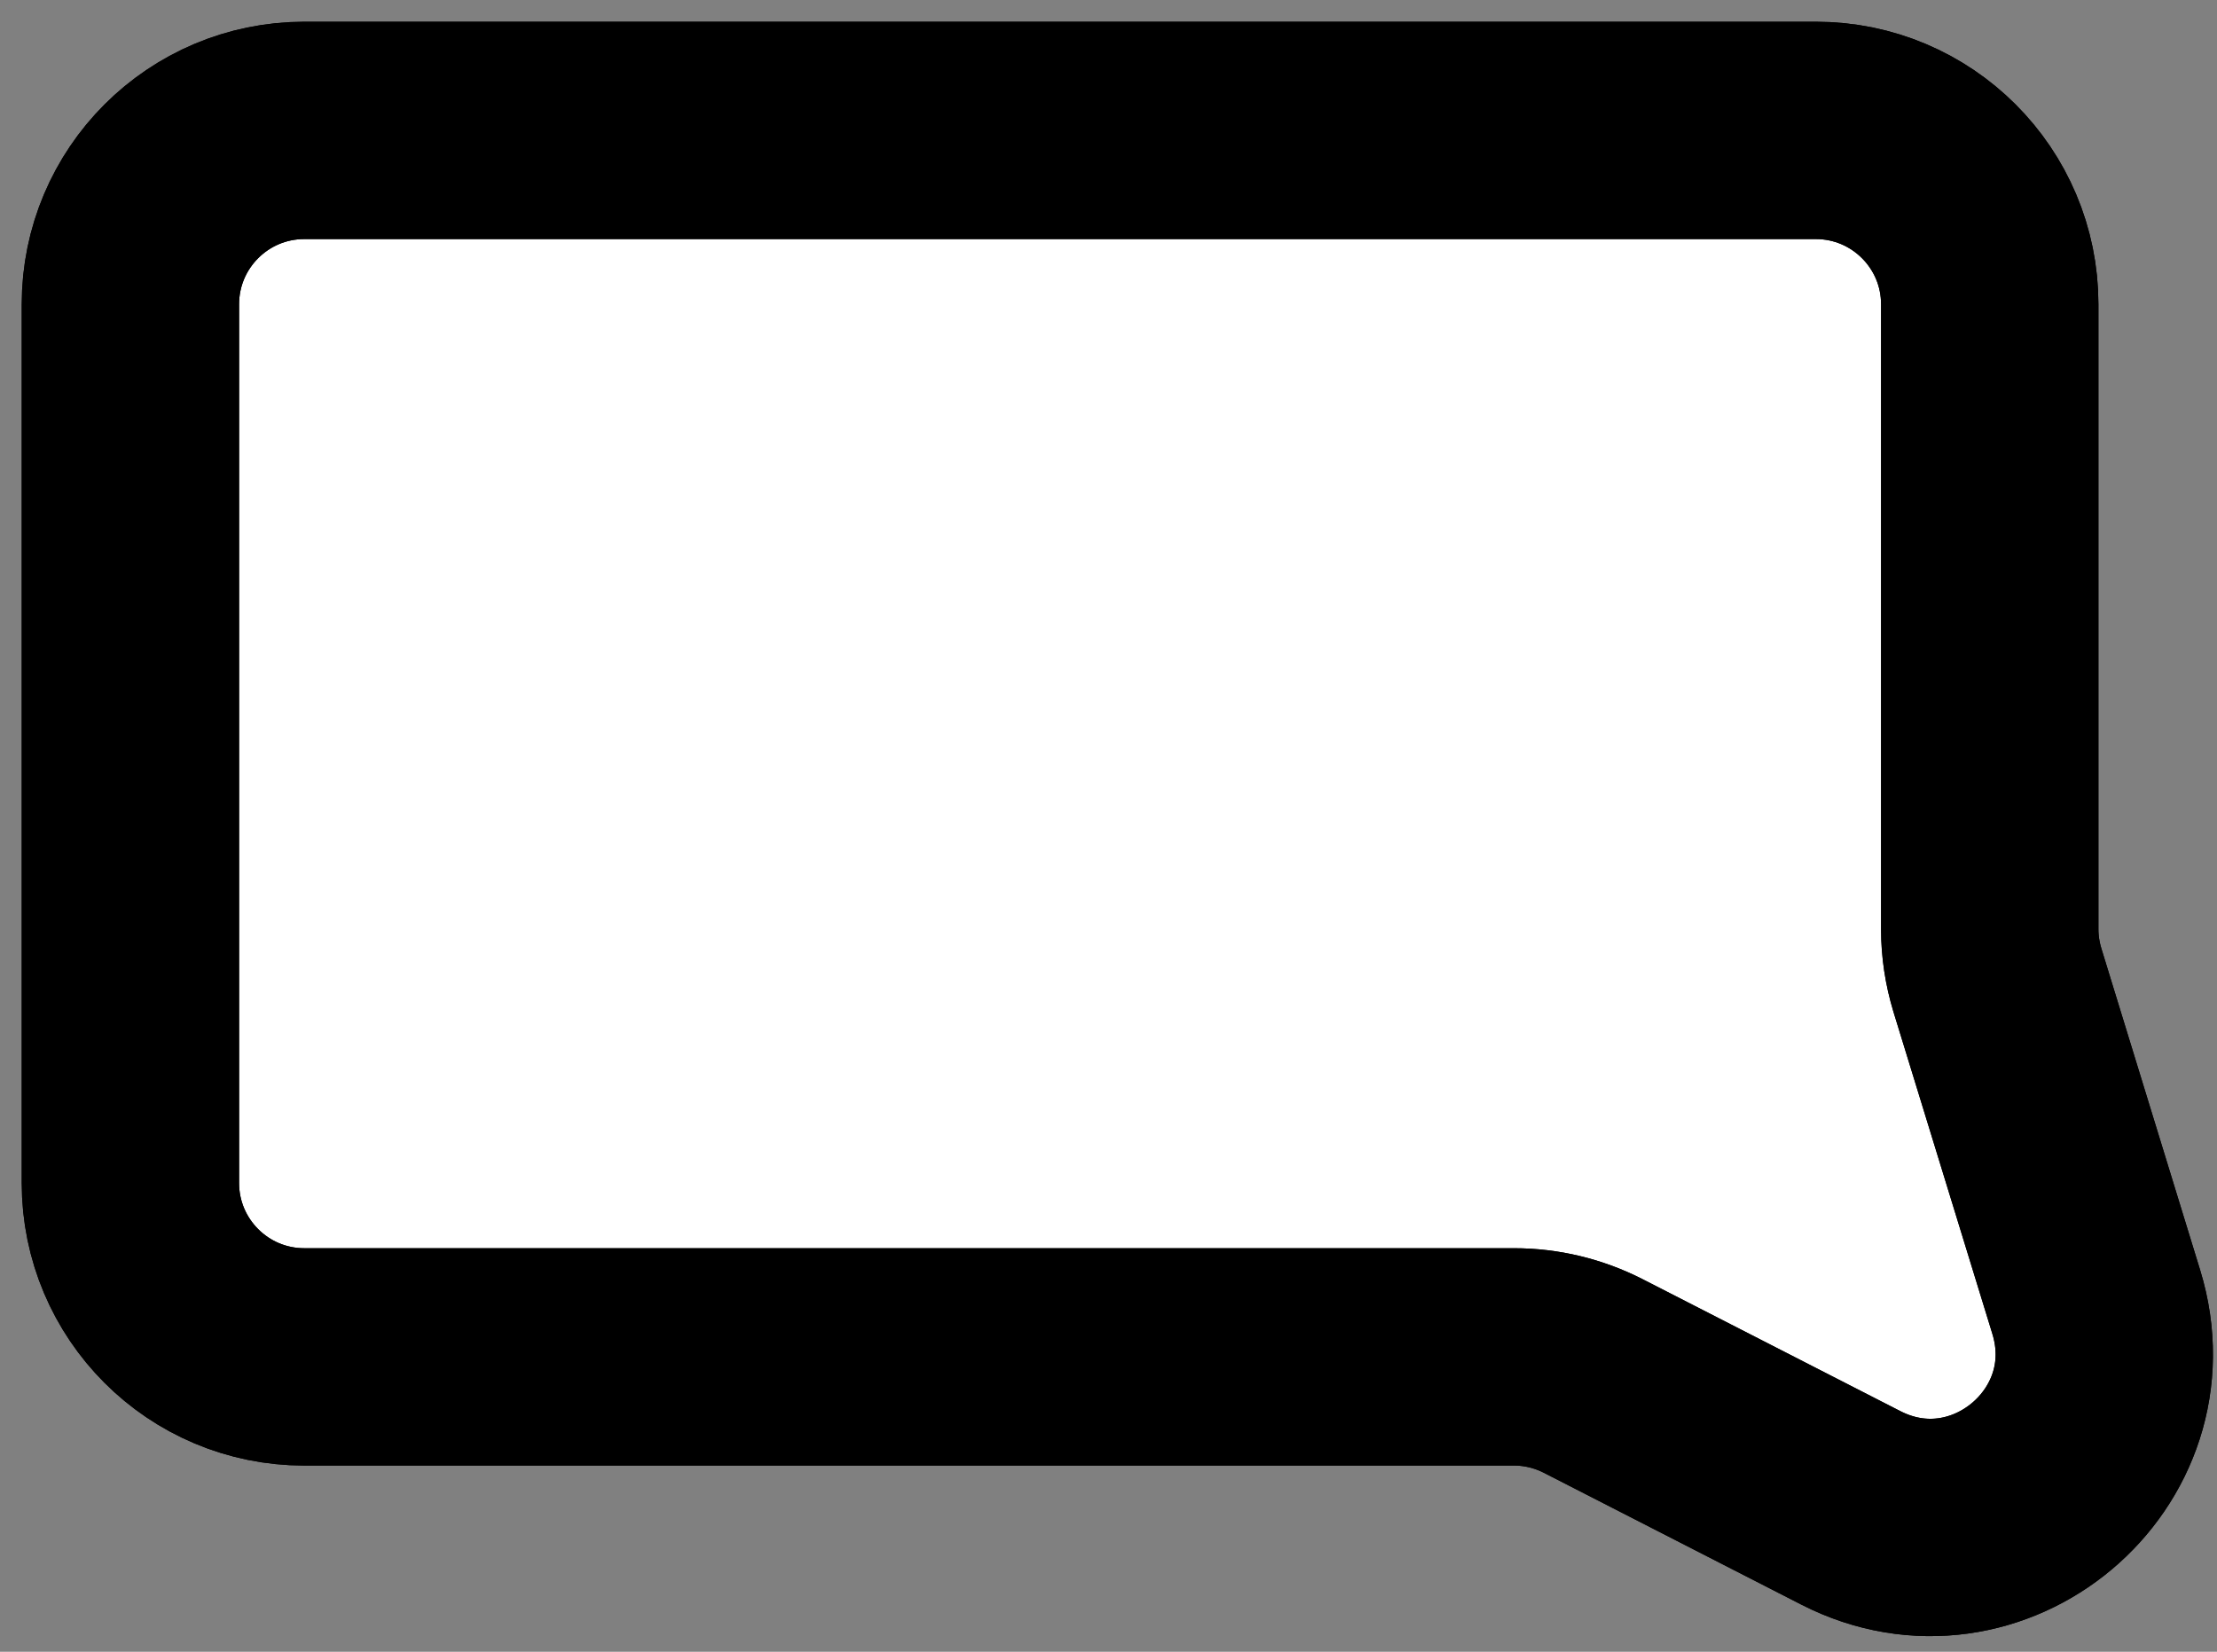 <svg width="51" height="38" viewBox="0 0 51 38" fill="none" xmlns="http://www.w3.org/2000/svg">
<rect x="0" y="0" width="51" height="38" fill="#808080" stroke="none"/>
<path d="M3 7C3 4.791 4.791 3 7 3H41.772C43.981 3 45.772 4.791 45.772 7V21.373C45.772 21.771 45.832 22.166 45.948 22.547L48.223 29.954C49.26 33.334 45.724 36.3 42.576 34.689L36.65 31.655C36.086 31.367 35.462 31.216 34.828 31.216H7C4.791 31.216 3 29.425 3 27.216V7Z" fill="white"/>
<path d="M3 7C3 4.791 4.791 3 7 3H41.772C43.981 3 45.772 4.791 45.772 7V21.373C45.772 21.771 45.832 22.166 45.948 22.547L48.223 29.954C49.26 33.334 45.724 36.3 42.576 34.689L36.65 31.655C36.086 31.367 35.462 31.216 34.828 31.216H7C4.791 31.216 3 29.425 3 27.216V7Z" fill="white"/>
<path d="M3 7C3 4.791 4.791 3 7 3H41.772C43.981 3 45.772 4.791 45.772 7V21.373C45.772 21.771 45.832 22.166 45.948 22.547L48.223 29.954C49.26 33.334 45.724 36.3 42.576 34.689L36.65 31.655C36.086 31.367 35.462 31.216 34.828 31.216H7C4.791 31.216 3 29.425 3 27.216V7Z" stroke="black" stroke-width="5"/>
<path d="M3 7C3 4.791 4.791 3 7 3H41.772C43.981 3 45.772 4.791 45.772 7V21.373C45.772 21.771 45.832 22.166 45.948 22.547L48.223 29.954C49.26 33.334 45.724 36.3 42.576 34.689L36.65 31.655C36.086 31.367 35.462 31.216 34.828 31.216H7C4.791 31.216 3 29.425 3 27.216V7Z" stroke="black" stroke-width="5"/>
</svg>
